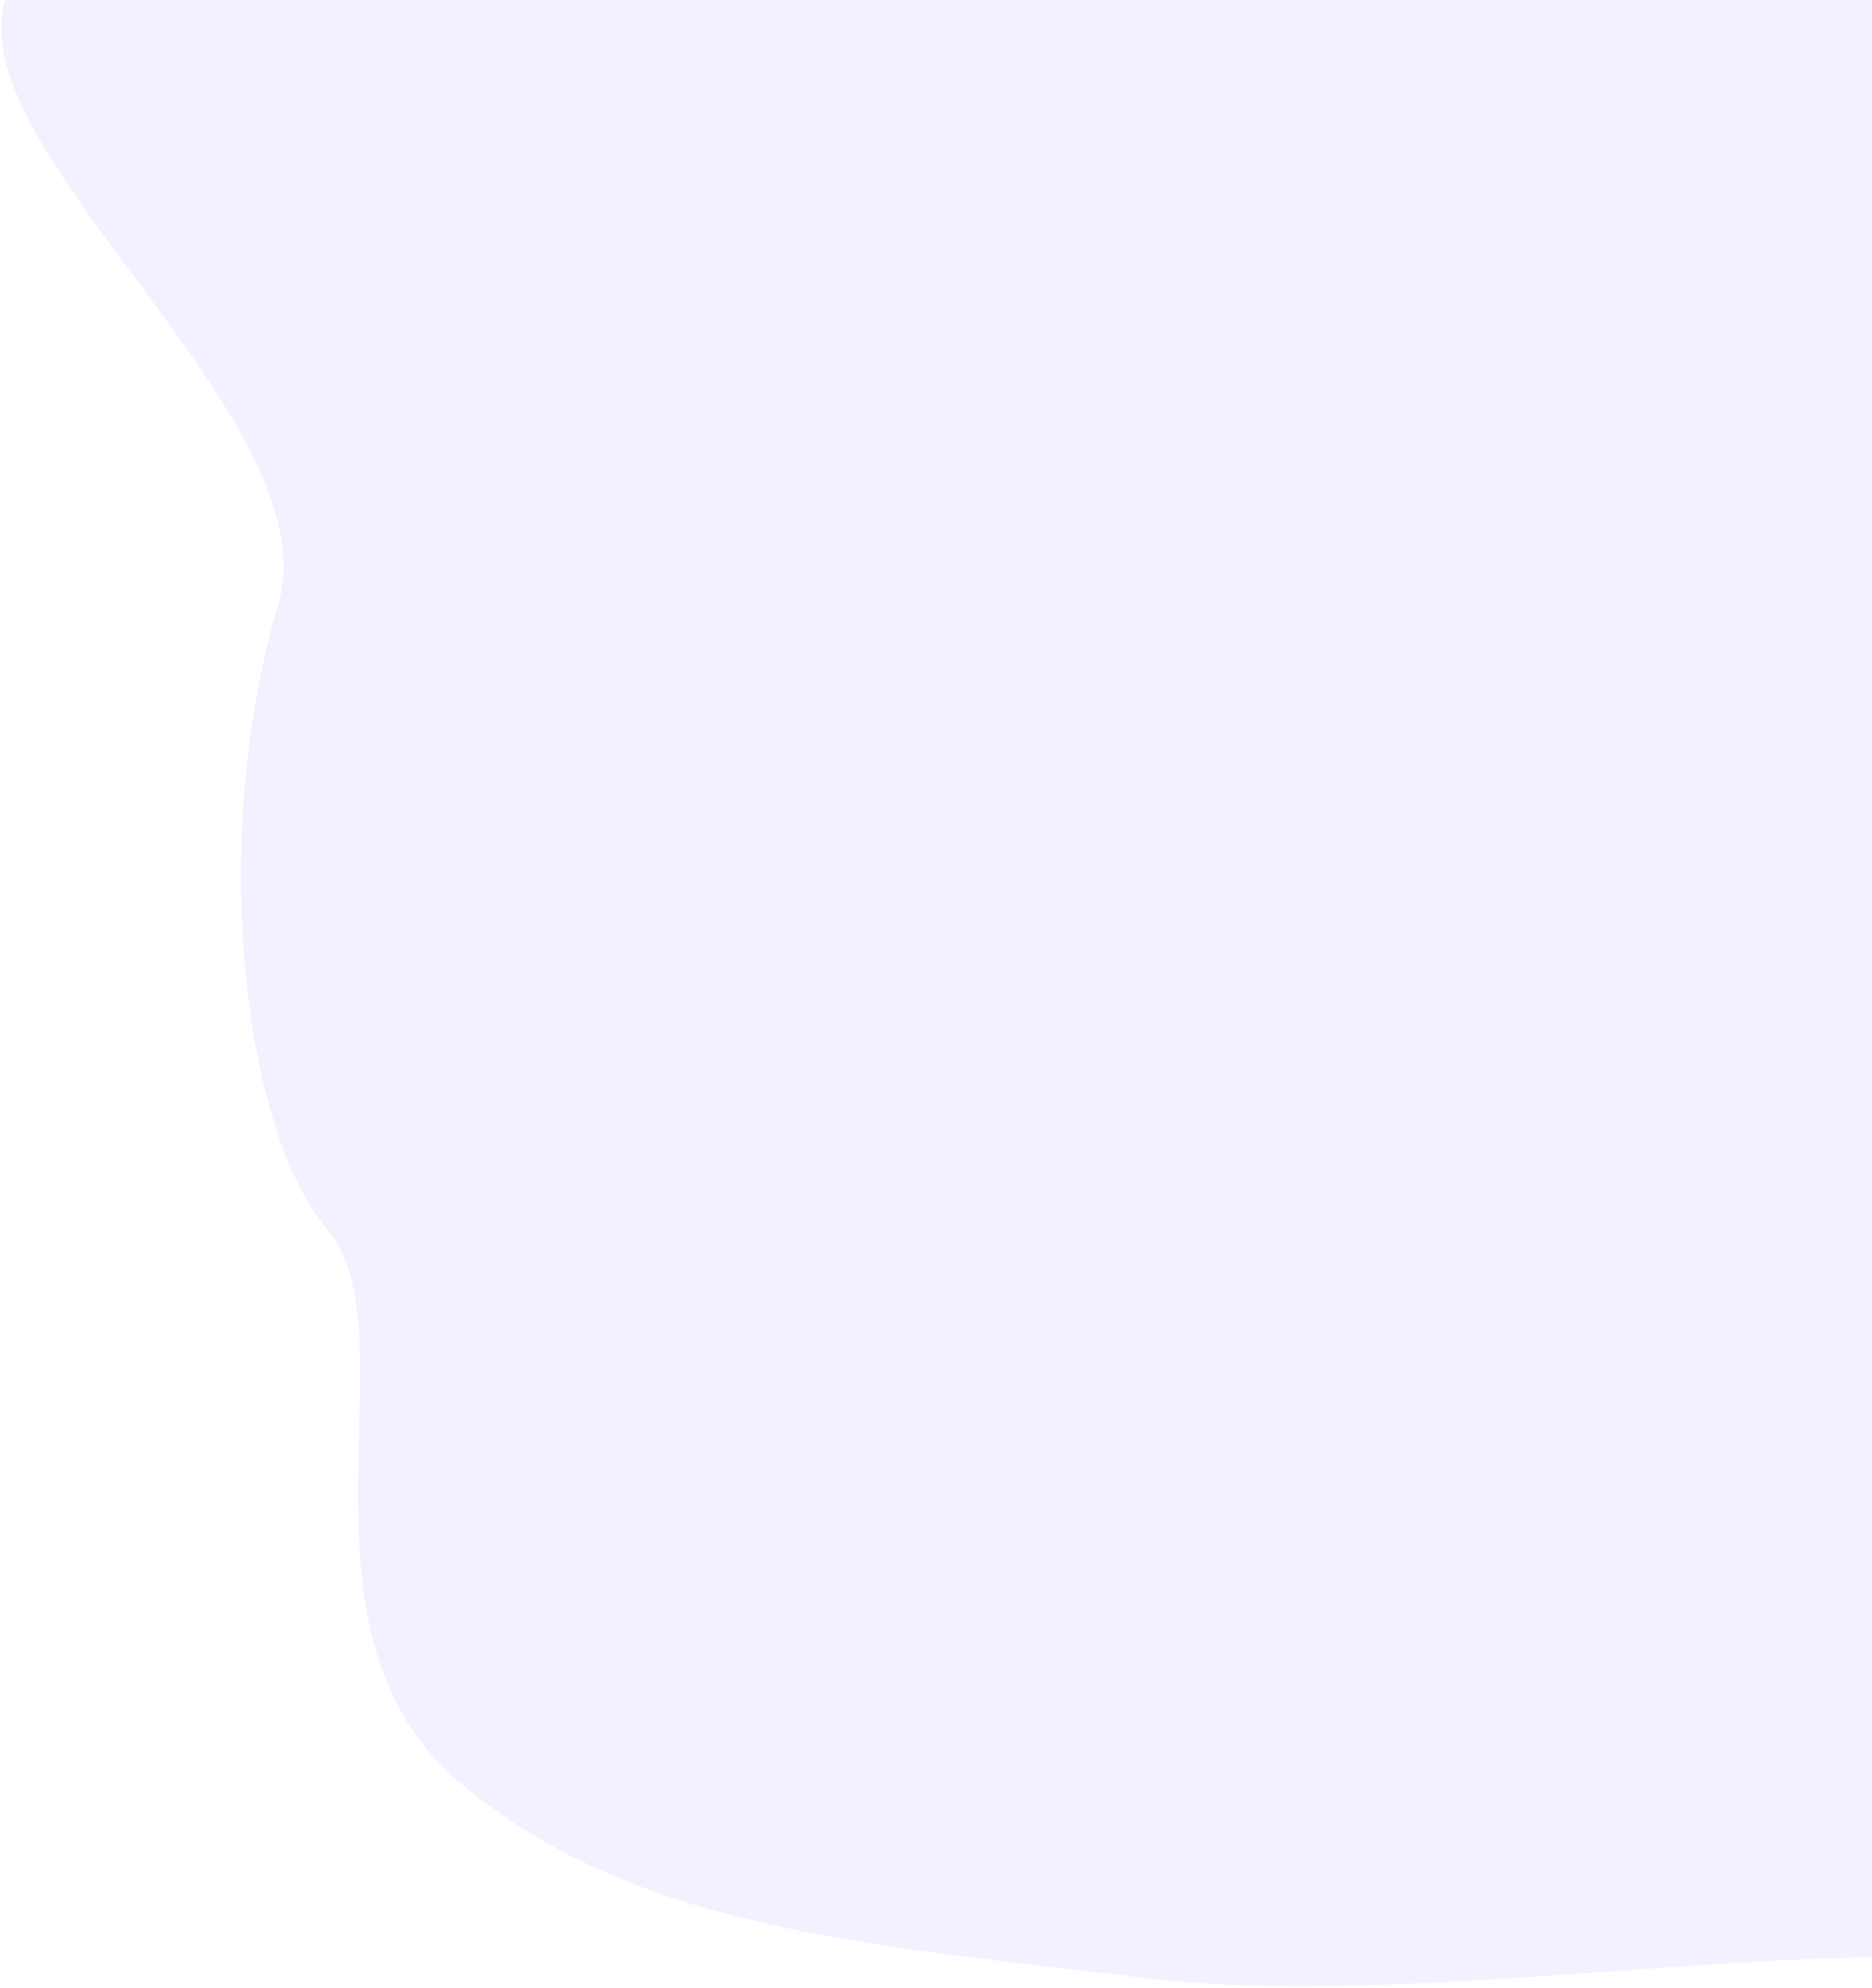 <svg width="764" height="811" viewBox="0 0 764 811" fill="none" xmlns="http://www.w3.org/2000/svg">
    <path
        d="M113.498 246.999C136.498 169.999 -25.055 56.591 3.998 -5.001L828.347 -10.863L842.077 279.443L772.998 798.499C681.998 798.499 558.498 817.879 467.498 806.999C350.221 792.977 259.998 786.999 188.498 727.999C112.776 665.515 169.498 543.499 133.498 501.499C99.395 461.712 85.079 342.143 113.498 246.999Z"
        fill="#E9E3FF" fill-opacity="0.5" />
</svg>